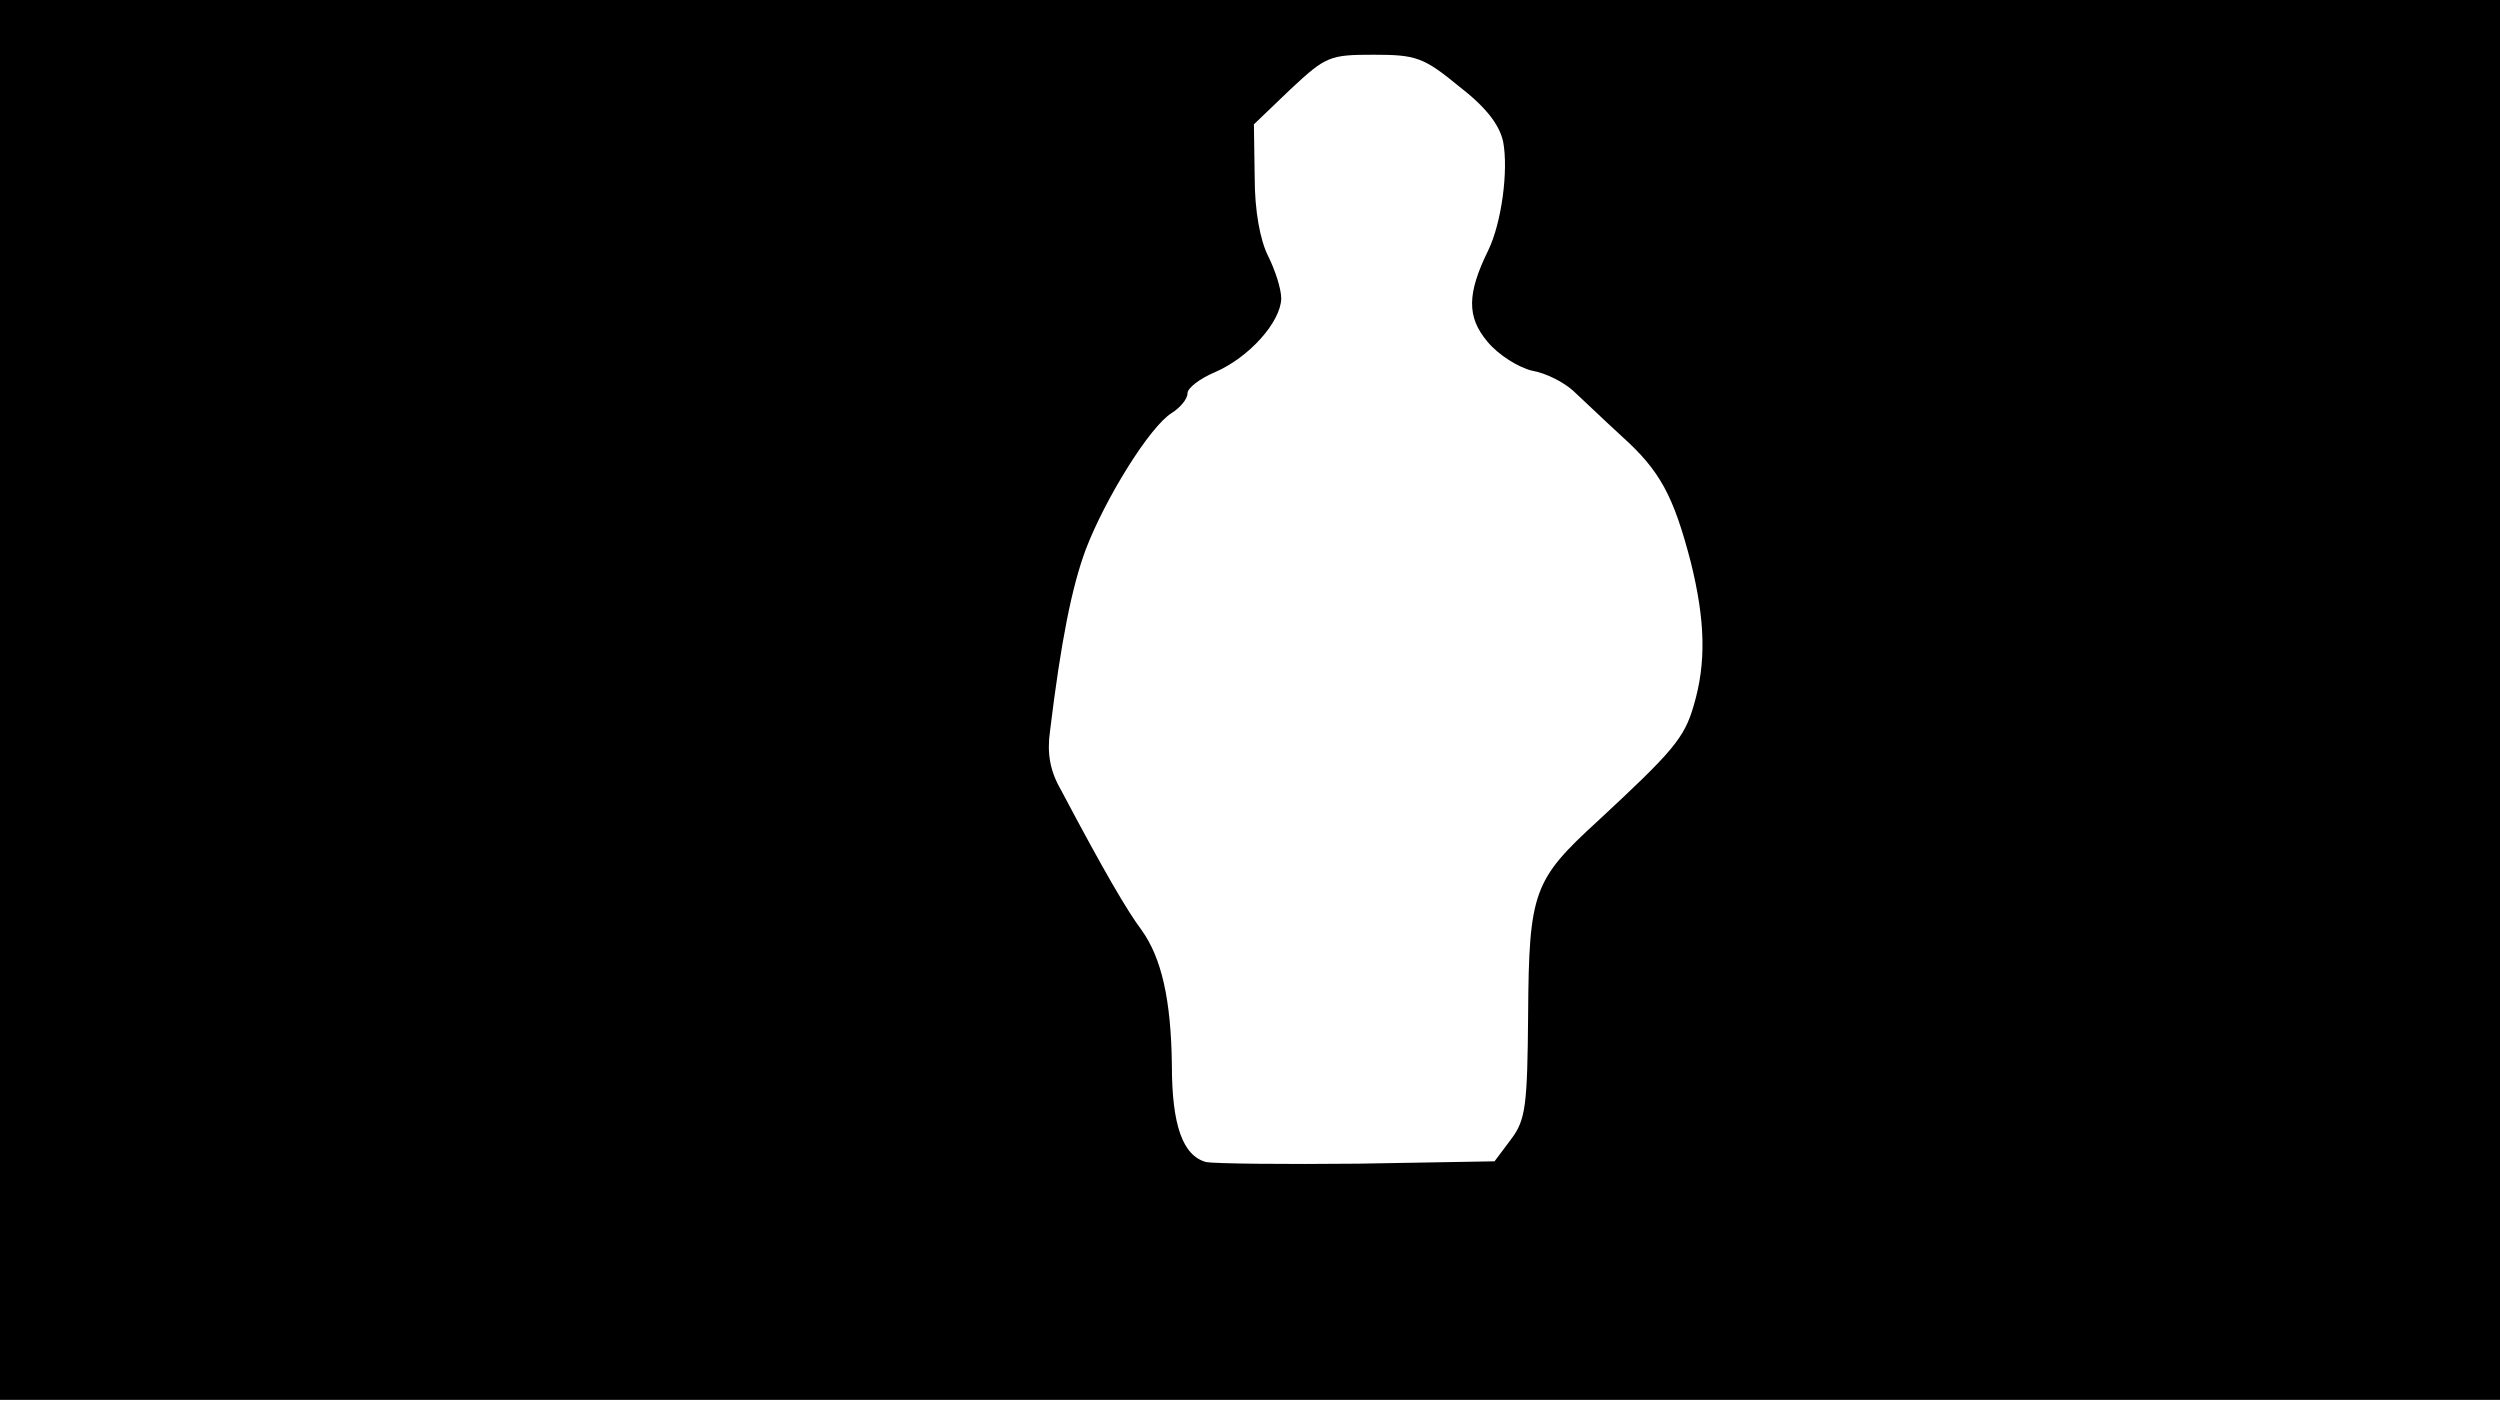 <svg version="1.0" xmlns="http://www.w3.org/2000/svg"
 width="668px" style="transform:scale(1,1.001);" height="375.75px" viewBox="0 0 320 180"
 preserveAspectRatio="xMidYMid meet">
<g transform="translate(0,180) scale(0.1,-0.1)"
fill="#000000" stroke="none">
<path d="M0 905 l0 -895 1600 0 1600 0 0 895 0 895 -1600 0 -1600 0 0 -895z m1867 785
c35 -27 52 -49 57 -71 7 -37 -2 -104 -19 -139 -27 -55 -28 -85 -1 -117 14 -17
40 -33 57 -37 18 -3 41 -15 53 -26 12 -11 39 -37 62 -58 49 -44 66 -76 88
-160 19 -76 20 -130 4 -184 -12 -42 -27 -59 -123 -148 -82 -75 -88 -90 -89
-247 -1 -117 -3 -135 -22 -160 l-21 -28 -174 -3 c-96 -1 -183 0 -195 2 -30 8
-44 47 -44 124 -1 83 -13 137 -39 173 -18 24 -48 75 -103 179 -14 24 -18 47
-14 75 14 115 28 185 46 233 25 65 82 157 110 174 11 7 20 18 20 25 0 7 16 19
35 27 44 19 84 64 85 94 0 13 -8 37 -17 55 -10 20 -17 57 -17 100 l-1 68 47
45 c45 42 50 44 106 44 54 0 64 -3 109 -40z"/>
</g>
</svg>
